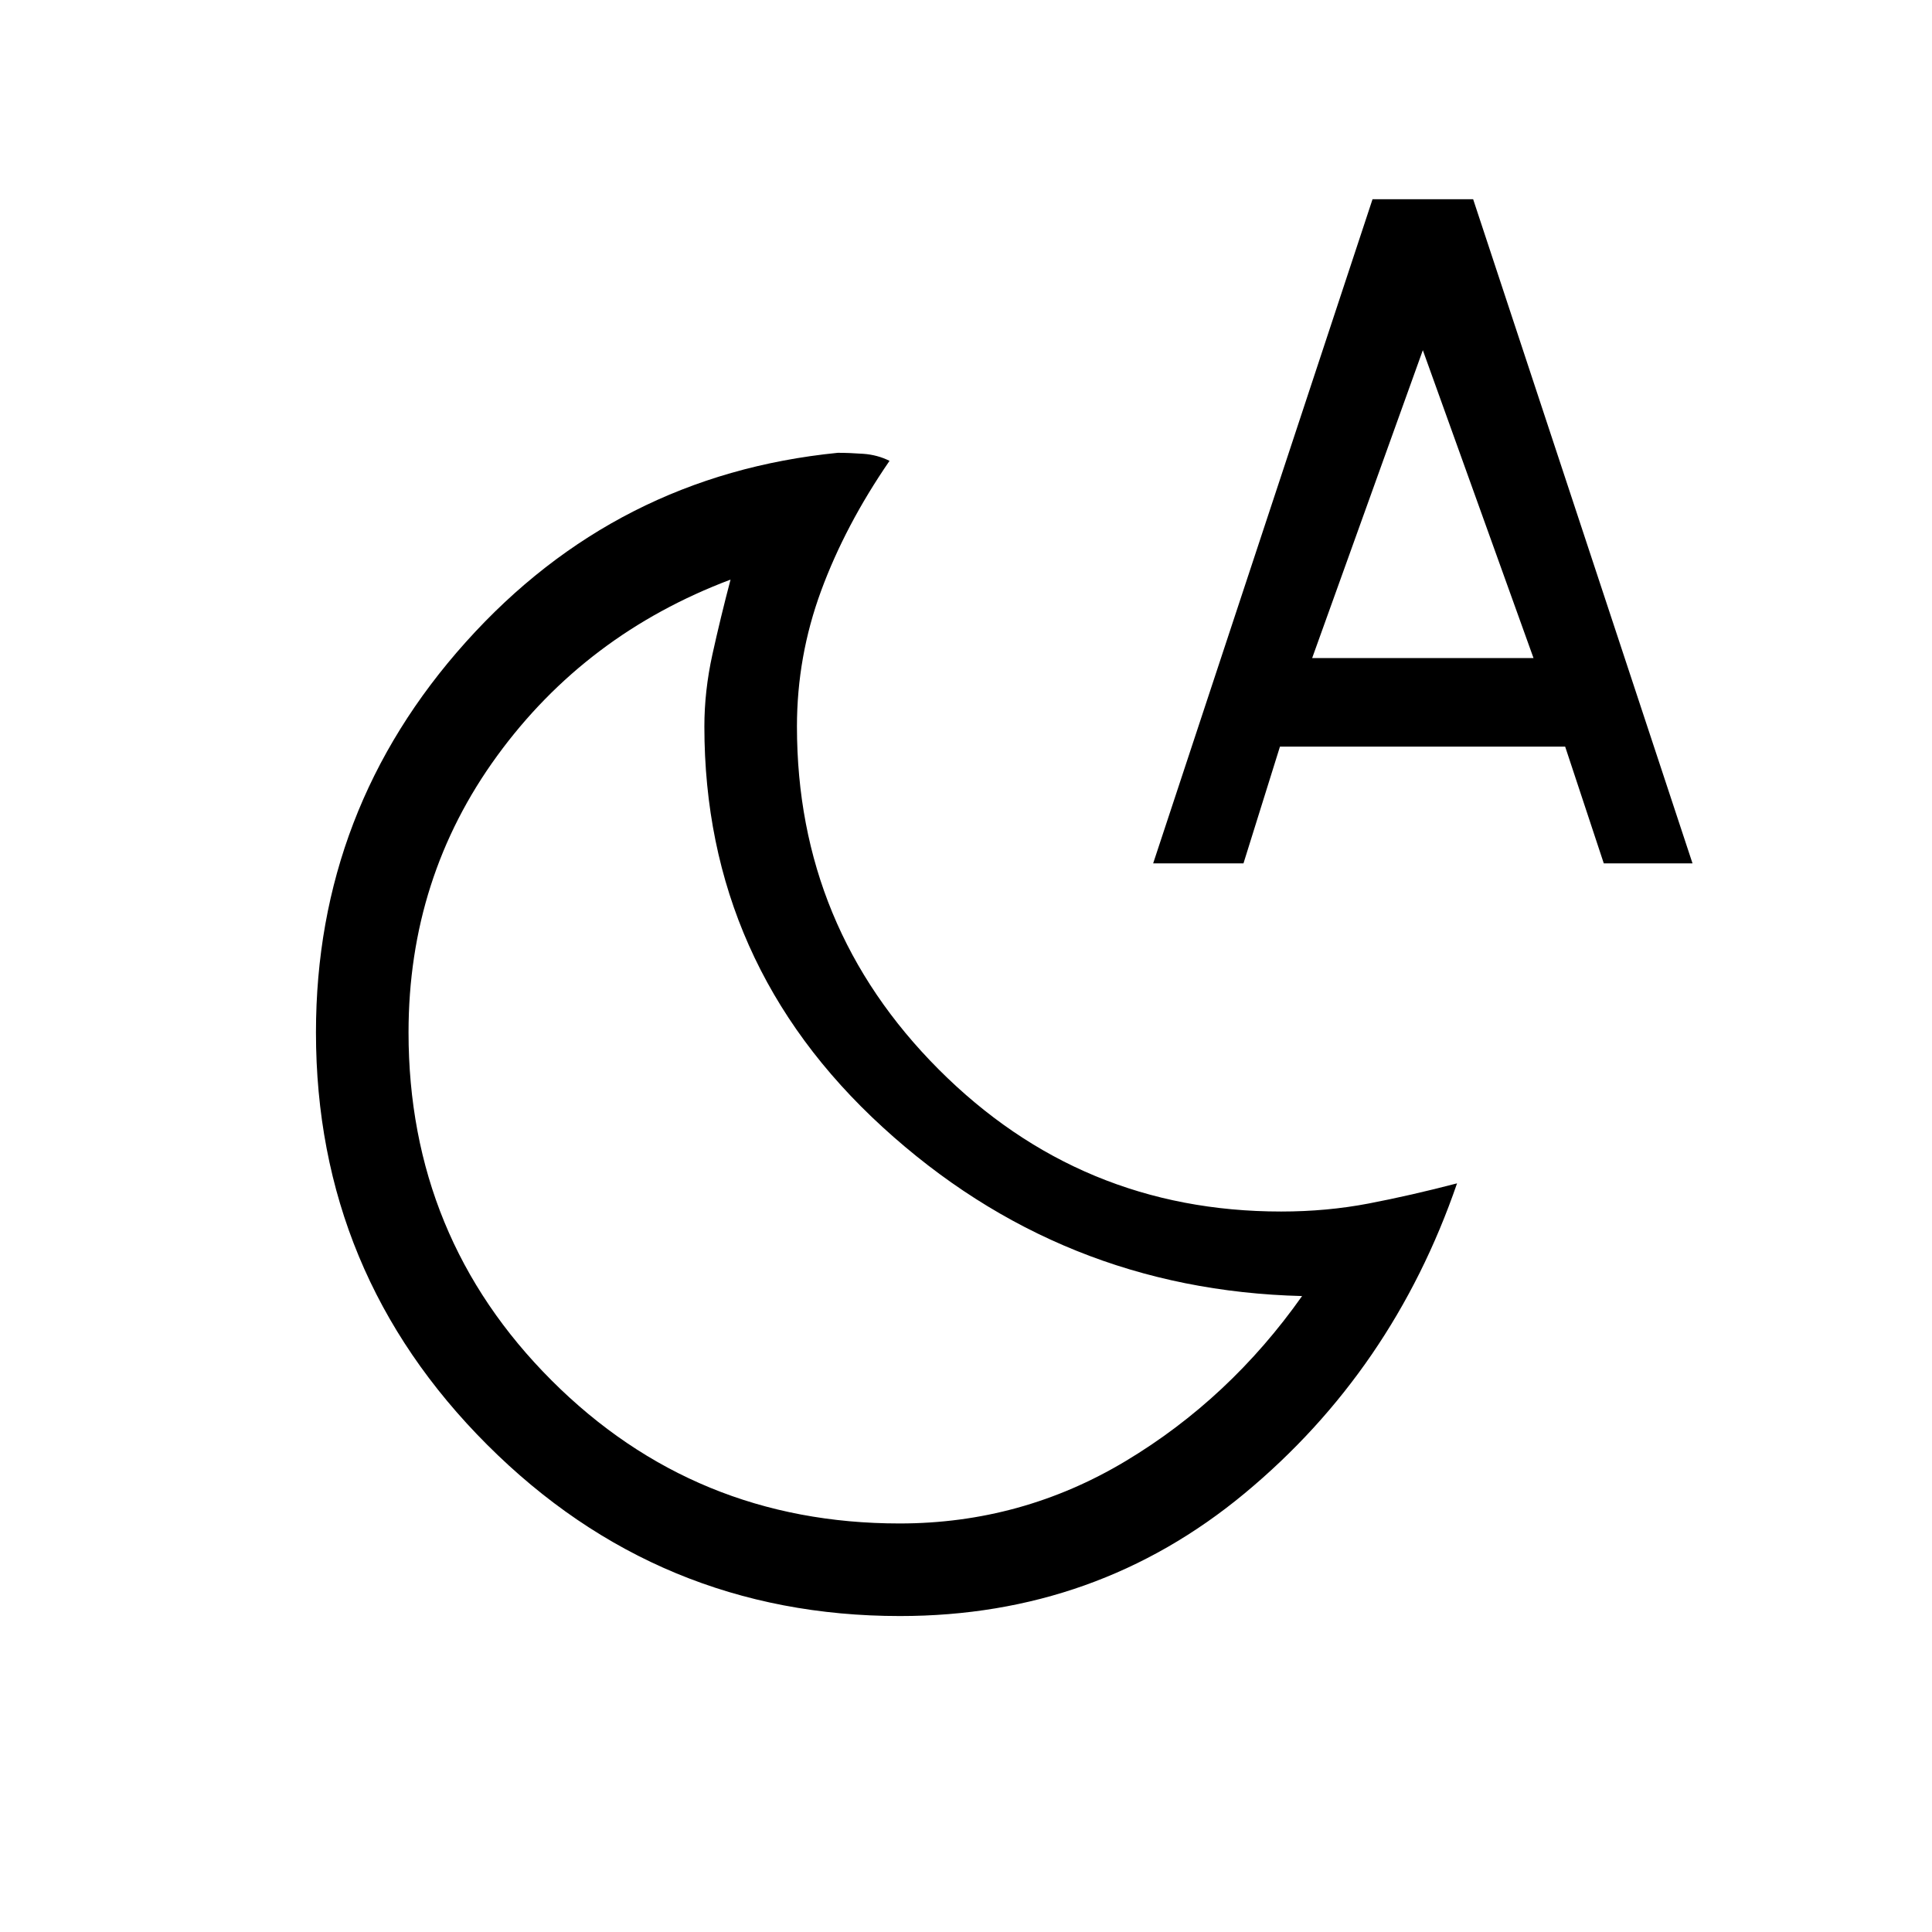 <svg xmlns="http://www.w3.org/2000/svg" height="20" viewBox="0 -960 960 960" width="20"><path d="M447-203q60.64 0 112.32-31Q611-265 647-316q-120-3-208.5-84T350-599q0-17.68 4-35.84 4-18.16 9-37.16-71.92 27.11-115.96 87.56Q203-524 203-447q0 101.83 71.08 172.92Q345.17-203 447-203Zm.2 46q-119.97 0-205.08-85.06Q157-327.12 157-447q0-111 74.5-194t184.79-94q5.71 0 12.71.5 7 .5 13 3.5-22 32-34 64.59-12 32.6-12 67.41 0 99.83 70.47 170.42Q536.93-358 636.6-358q22.72 0 43.56-4Q701-366 724-372q-32 93-105.5 154t-171.3 61ZM573-531l109-330h50l109 330h-44.09l-19.19-58H636l-18.12 58H573Zm79-102h110l-55-153-55 153ZM433-399Z"/></svg>